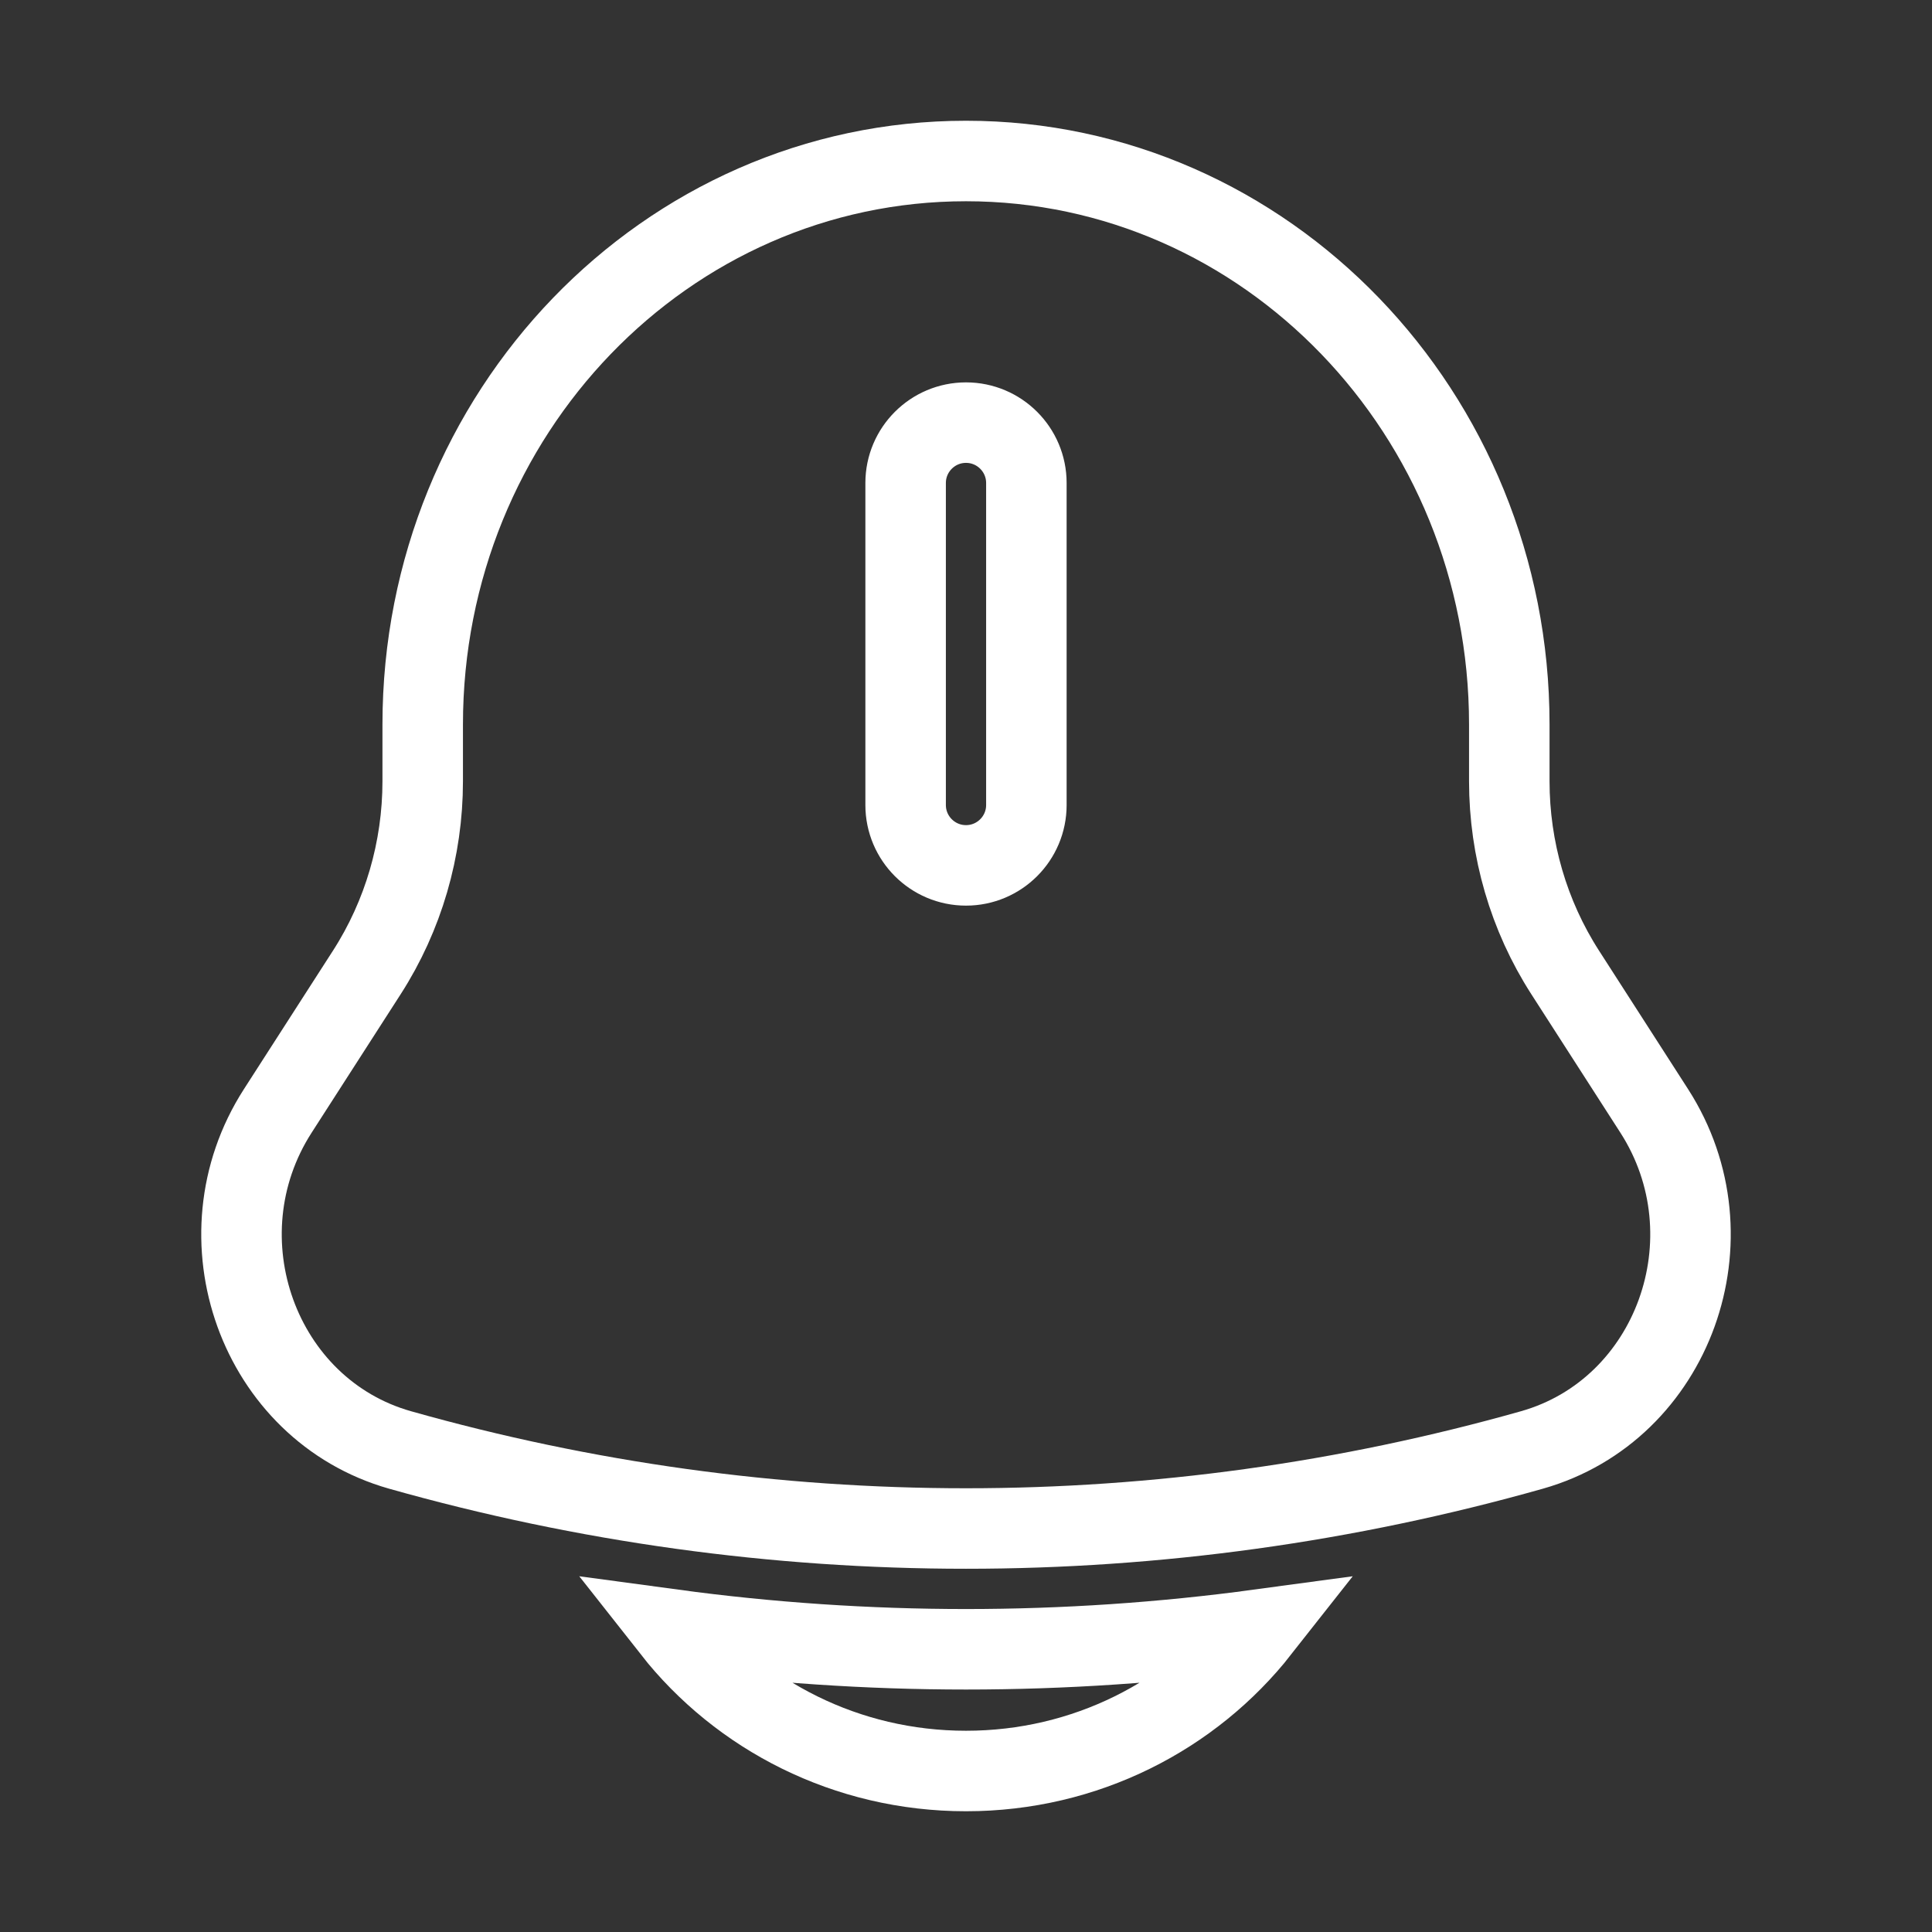 <?xml version="1.0" encoding="utf-8"?><!-- Uploaded to: SVG Repo, www.svgrepo.com, Generator: SVG Repo Mixer Tools -->
<svg width="800px" height="800px" viewBox="0 0 24 24" fill="none" xmlns="http://www.w3.org/2000/svg">
<rect x="0" y="0" width="24" height="24" fill="#333333" stroke="none"/>
<path d="M8.352 20.242C9.193 21.311 10.514 22 12 22C13.486 22 14.807 21.311 15.648 20.242C13.226 20.57 10.774 20.57 8.352 20.242Z" fill="none" stroke="#FFFFFF"/>
<path fill-rule="evenodd" clip-rule="evenodd" d="M18.749 9.704V9C18.749 5.134 15.727 2 12 2C8.273 2 5.251 5.134 5.251 9V9.704C5.251 10.549 5.01 11.375 4.558 12.078L3.45 13.801C2.439 15.375 3.211 17.514 4.97 18.012C9.573 19.313 14.427 19.313 19.03 18.012C20.789 17.514 21.561 15.375 20.55 13.801L19.442 12.078C18.99 11.375 18.749 10.549 18.749 9.704ZM12 5.25C12.414 5.25 12.75 5.586 12.75 6V10C12.75 10.414 12.414 10.75 12 10.75C11.586 10.75 11.25 10.414 11.25 10V6C11.25 5.586 11.586 5.25 12 5.25Z" fill="none" stroke="#FFFFFF"/>
</svg>
